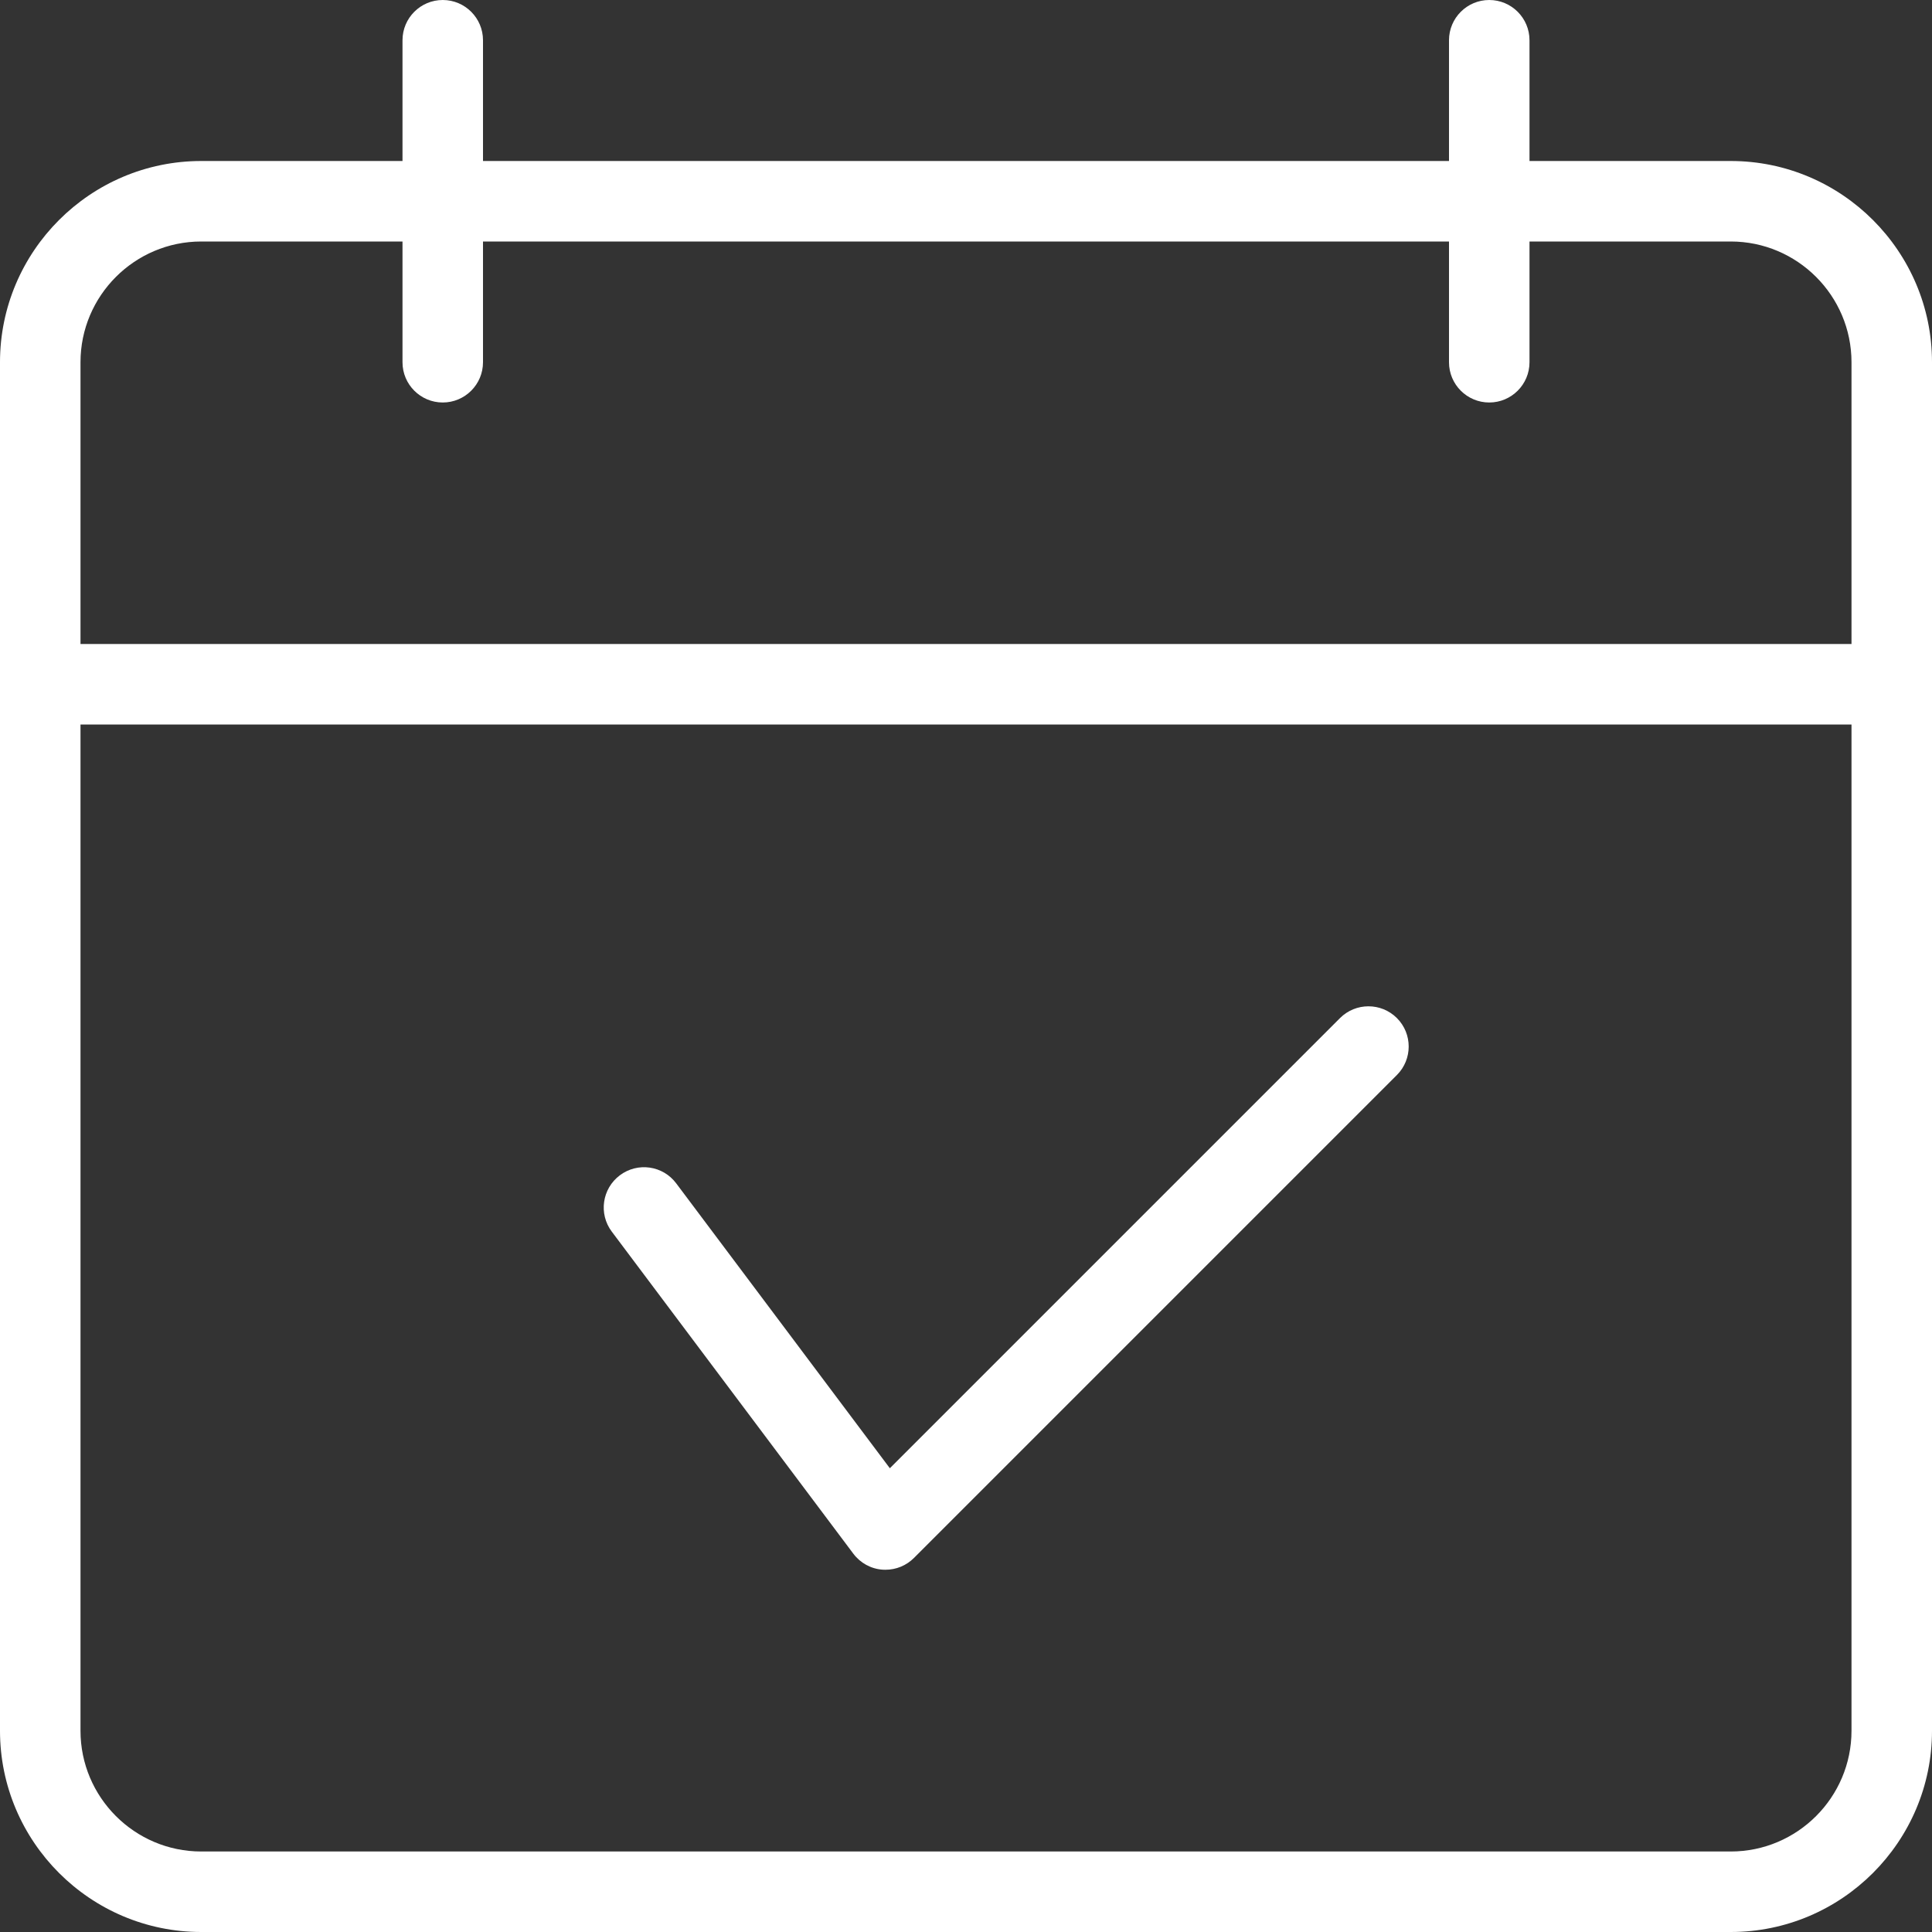 <svg id="Layer_2" fill="#fff" enable-background="new 0 0 24 24" height="512" viewBox="0 0 24 24" width="512" xmlns="http://www.w3.org/2000/svg"><rect x="0" y="0" width="24" height="24" fill="#333333" stroke="none"/><g><path d="m21.5 24h-19c-1.378 0-2.5-1.122-2.5-2.5v-17c0-1.378 1.122-2.5 2.5-2.5h19c1.378 0 2.5 1.122 2.5 2.5v17c0 1.378-1.122 2.5-2.5 2.5zm-19-21c-.827 0-1.5.673-1.5 1.5v17c0 .827.673 1.5 1.5 1.5h19c.827 0 1.5-.673 1.5-1.5v-17c0-.827-.673-1.5-1.5-1.5z"/></g><g><path d="m23.5 9h-23c-.276 0-.5-.224-.5-.5s.224-.5.5-.5h23c.276 0 .5.224.5.5s-.224.5-.5.5z"/></g><g><path d="m11 19.5c-.012 0-.023 0-.036-.001-.145-.01-.277-.083-.364-.199l-3-4c-.166-.221-.121-.534.1-.7s.534-.122.7.1l2.654 3.539 5.592-5.592c.195-.195.512-.195.707 0s.195.512 0 .707l-6 6c-.094.094-.221.146-.353.146z"/></g><g><path d="m5.5 5c-.276 0-.5-.224-.5-.5v-4c0-.276.224-.5.5-.5s.5.224.5.5v4c0 .276-.224.5-.5.5z"/></g><g><path d="m18.5 5c-.276 0-.5-.224-.5-.5v-4c0-.276.224-.5.5-.5s.5.224.5.5v4c0 .276-.224.5-.5.5z"/></g></svg>